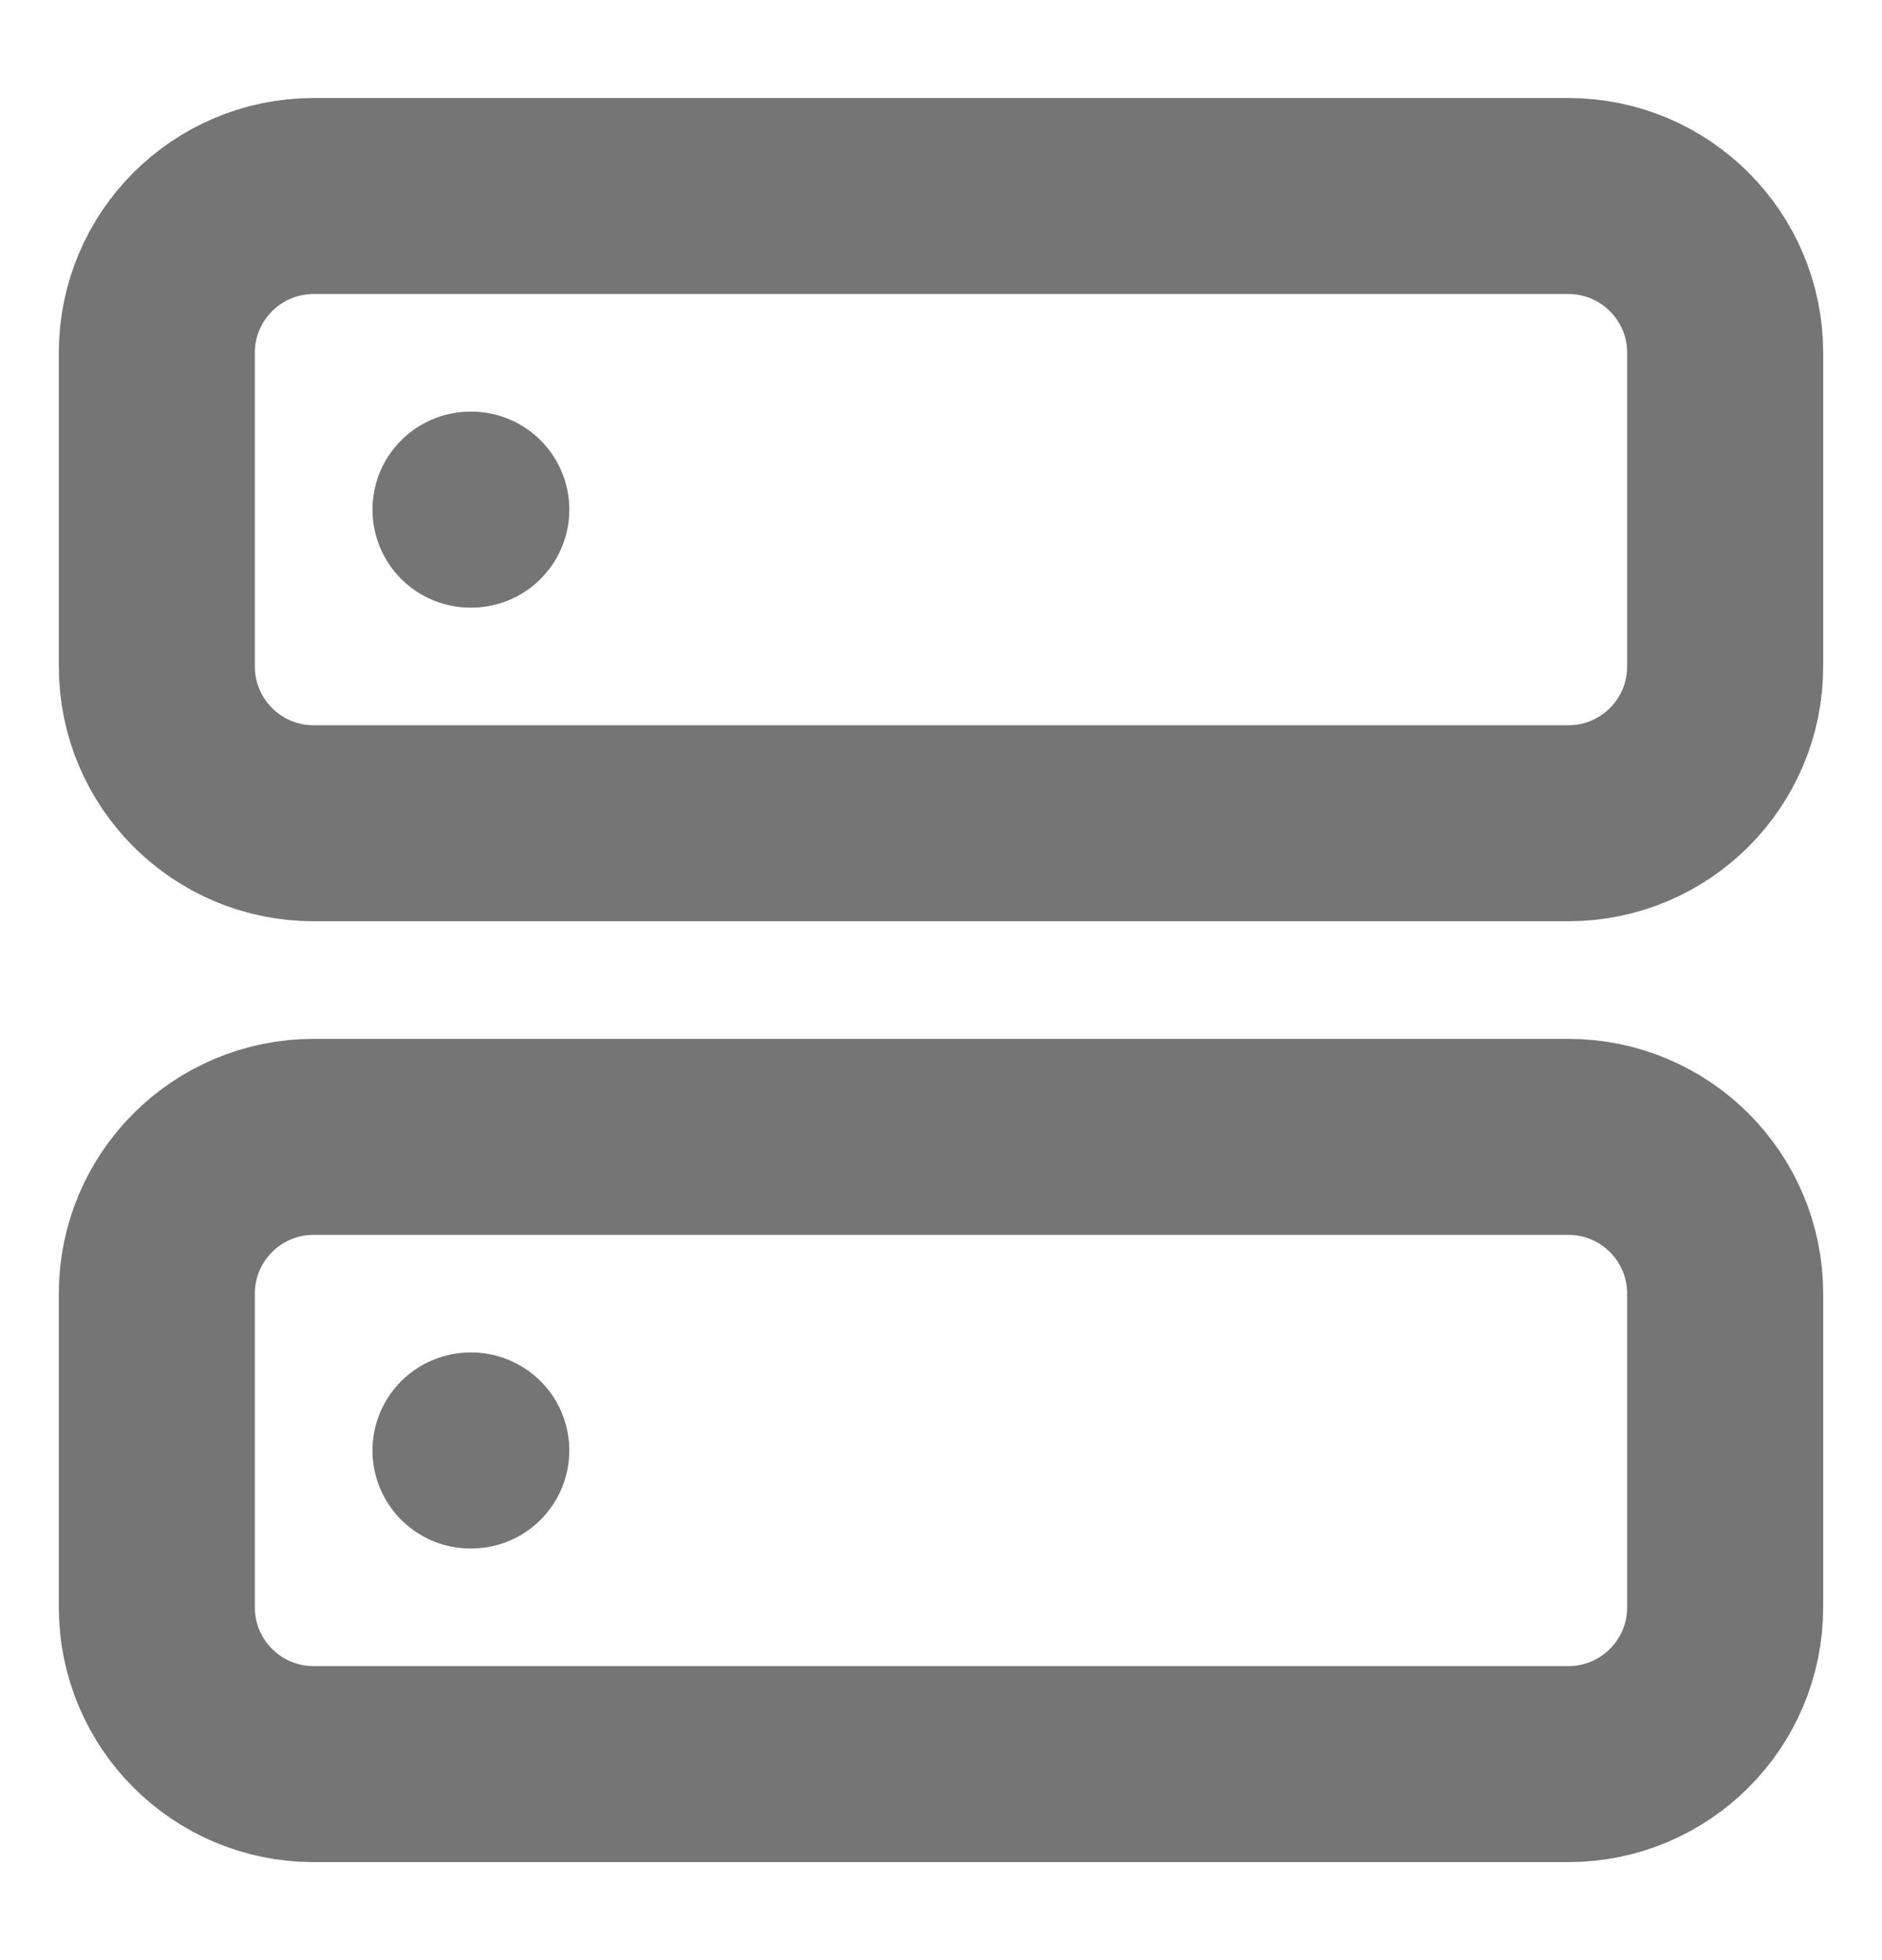<svg width="24" height="25" viewBox="0 0 24 25" fill="none" xmlns="http://www.w3.org/2000/svg">
<path d="M6 6.5H6.01M6 18.5H6.01M4 2.5H20C21.105 2.5 22 3.395 22 4.5V8.5C22 9.605 21.105 10.5 20 10.5H4C2.895 10.5 2 9.605 2 8.5V4.5C2 3.395 2.895 2.5 4 2.5ZM4 14.5H20C21.105 14.5 22 15.395 22 16.5V20.5C22 21.605 21.105 22.5 20 22.5H4C2.895 22.5 2 21.605 2 20.5V16.5C2 15.395 2.895 14.5 4 14.5Z" stroke="#757575" stroke-width="2.5" stroke-linecap="round" stroke-linejoin="round"/>
</svg>
